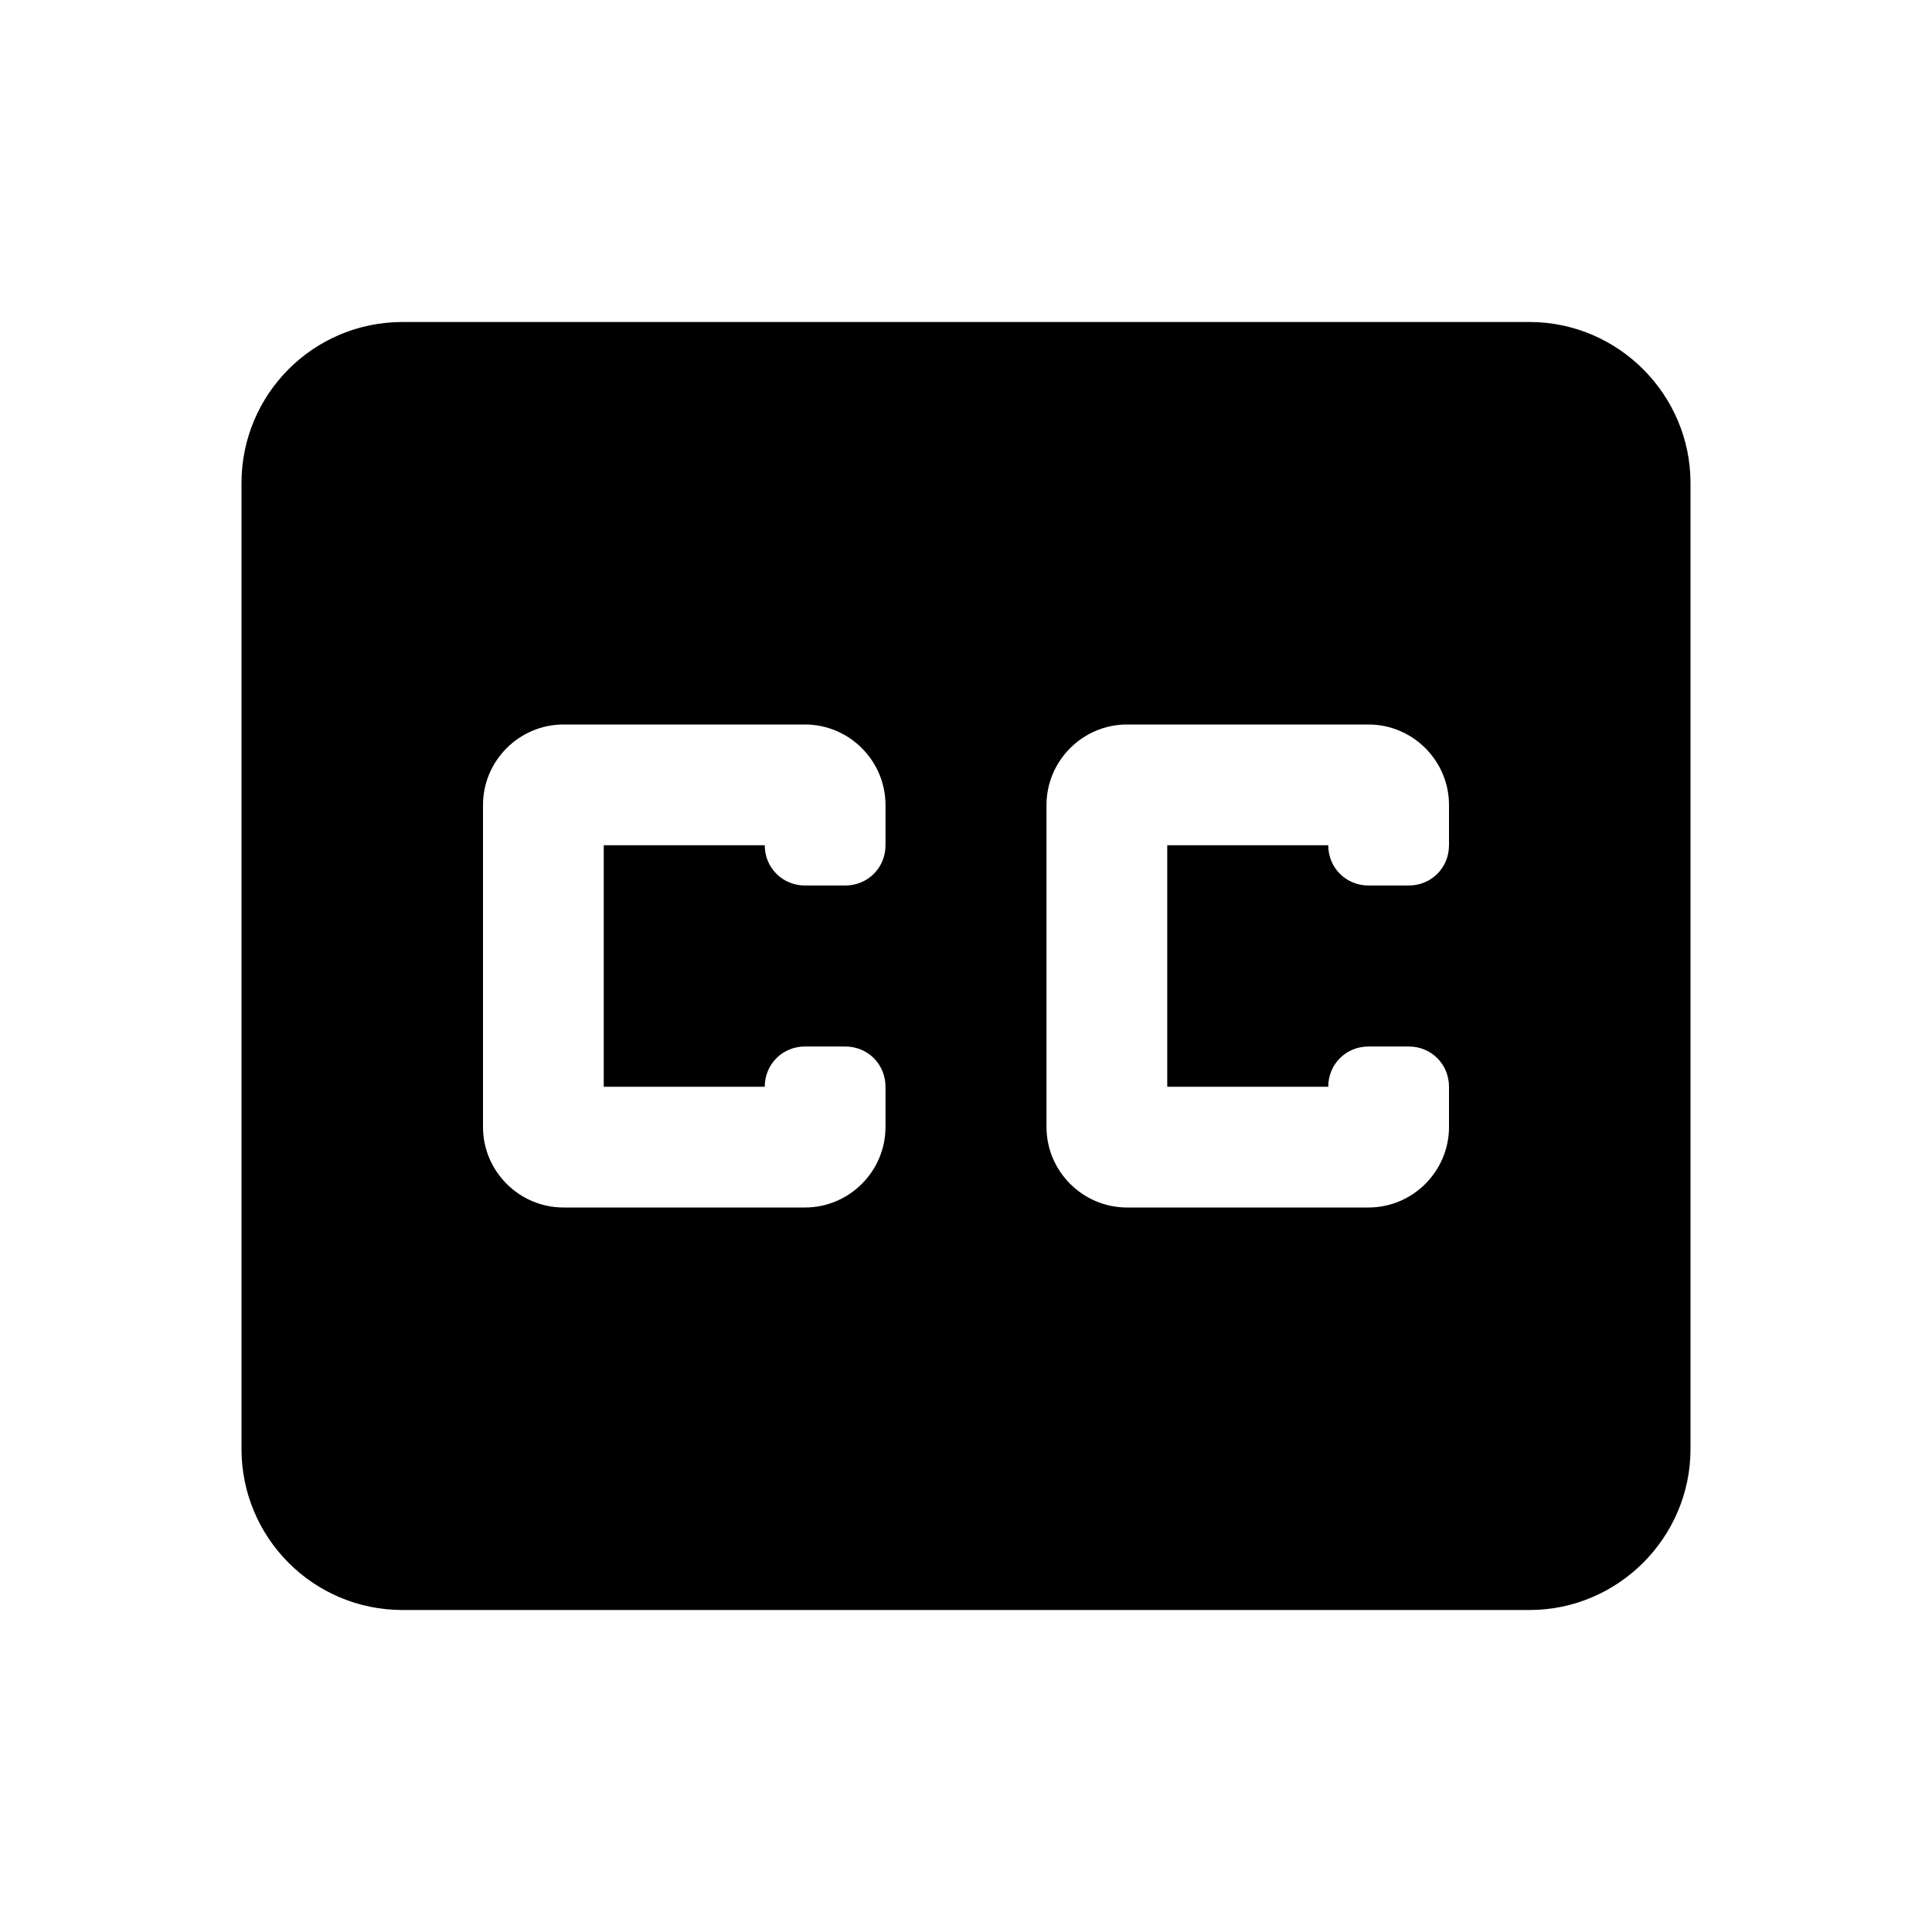 <?xml version="1.0" encoding="UTF-8"?>
<svg width="24px" height="24px" viewBox="0 0 24 24" version="1.1" xmlns="http://www.w3.org/2000/svg" xmlns:xlink="http://www.w3.org/1999/xlink">
    <title>closed_caption</title>
    <defs>
        <path d="M19,4 L5,4 C3.89,4 3,4.9 3,6 L3,18 C3,19.1 3.89,20 5,20 L19,20 C20.1,20 21,19.1 21,18 L21,6 C21,4.9 20.1,4 19,4 Z M11,10.5 C11,10.78 10.78,11 10.5,11 L10,11 C9.72,11 9.5,10.78 9.5,10.5 L7.5,10.5 L7.5,13.5 L9.5,13.5 C9.5,13.22 9.72,13 10,13 L10.5,13 C10.78,13 11,13.22 11,13.5 L11,14 C11,14.55 10.55,15 10,15 L7,15 C6.45,15 6,14.55 6,14 L6,10 C6,9.45 6.45,9 7,9 L10,9 C10.55,9 11,9.45 11,10 L11,10.5 Z M18,10.5 C18,10.78 17.78,11 17.5,11 L17,11 C16.72,11 16.5,10.78 16.5,10.5 L14.5,10.5 L14.5,13.5 L16.5,13.5 C16.5,13.22 16.72,13 17,13 L17.5,13 C17.78,13 18,13.22 18,13.5 L18,14 C18,14.55 17.55,15 17,15 L14,15 C13.45,15 13,14.55 13,14 L13,10 C13,9.45 13.45,9 14,9 L17,9 C17.55,9 18,9.45 18,10 L18,10.5 Z" id="path-1"></path>
    </defs>
    <g id="closed_caption" stroke="none" stroke-width="1" fill="none" fill-rule="evenodd">
        <mask id="mask-2" fill="white">
            <use xlink:href="#path-1"></use>
        </mask>
        <use fill="#000000" xlink:href="#path-1"></use>
    </g>
</svg>